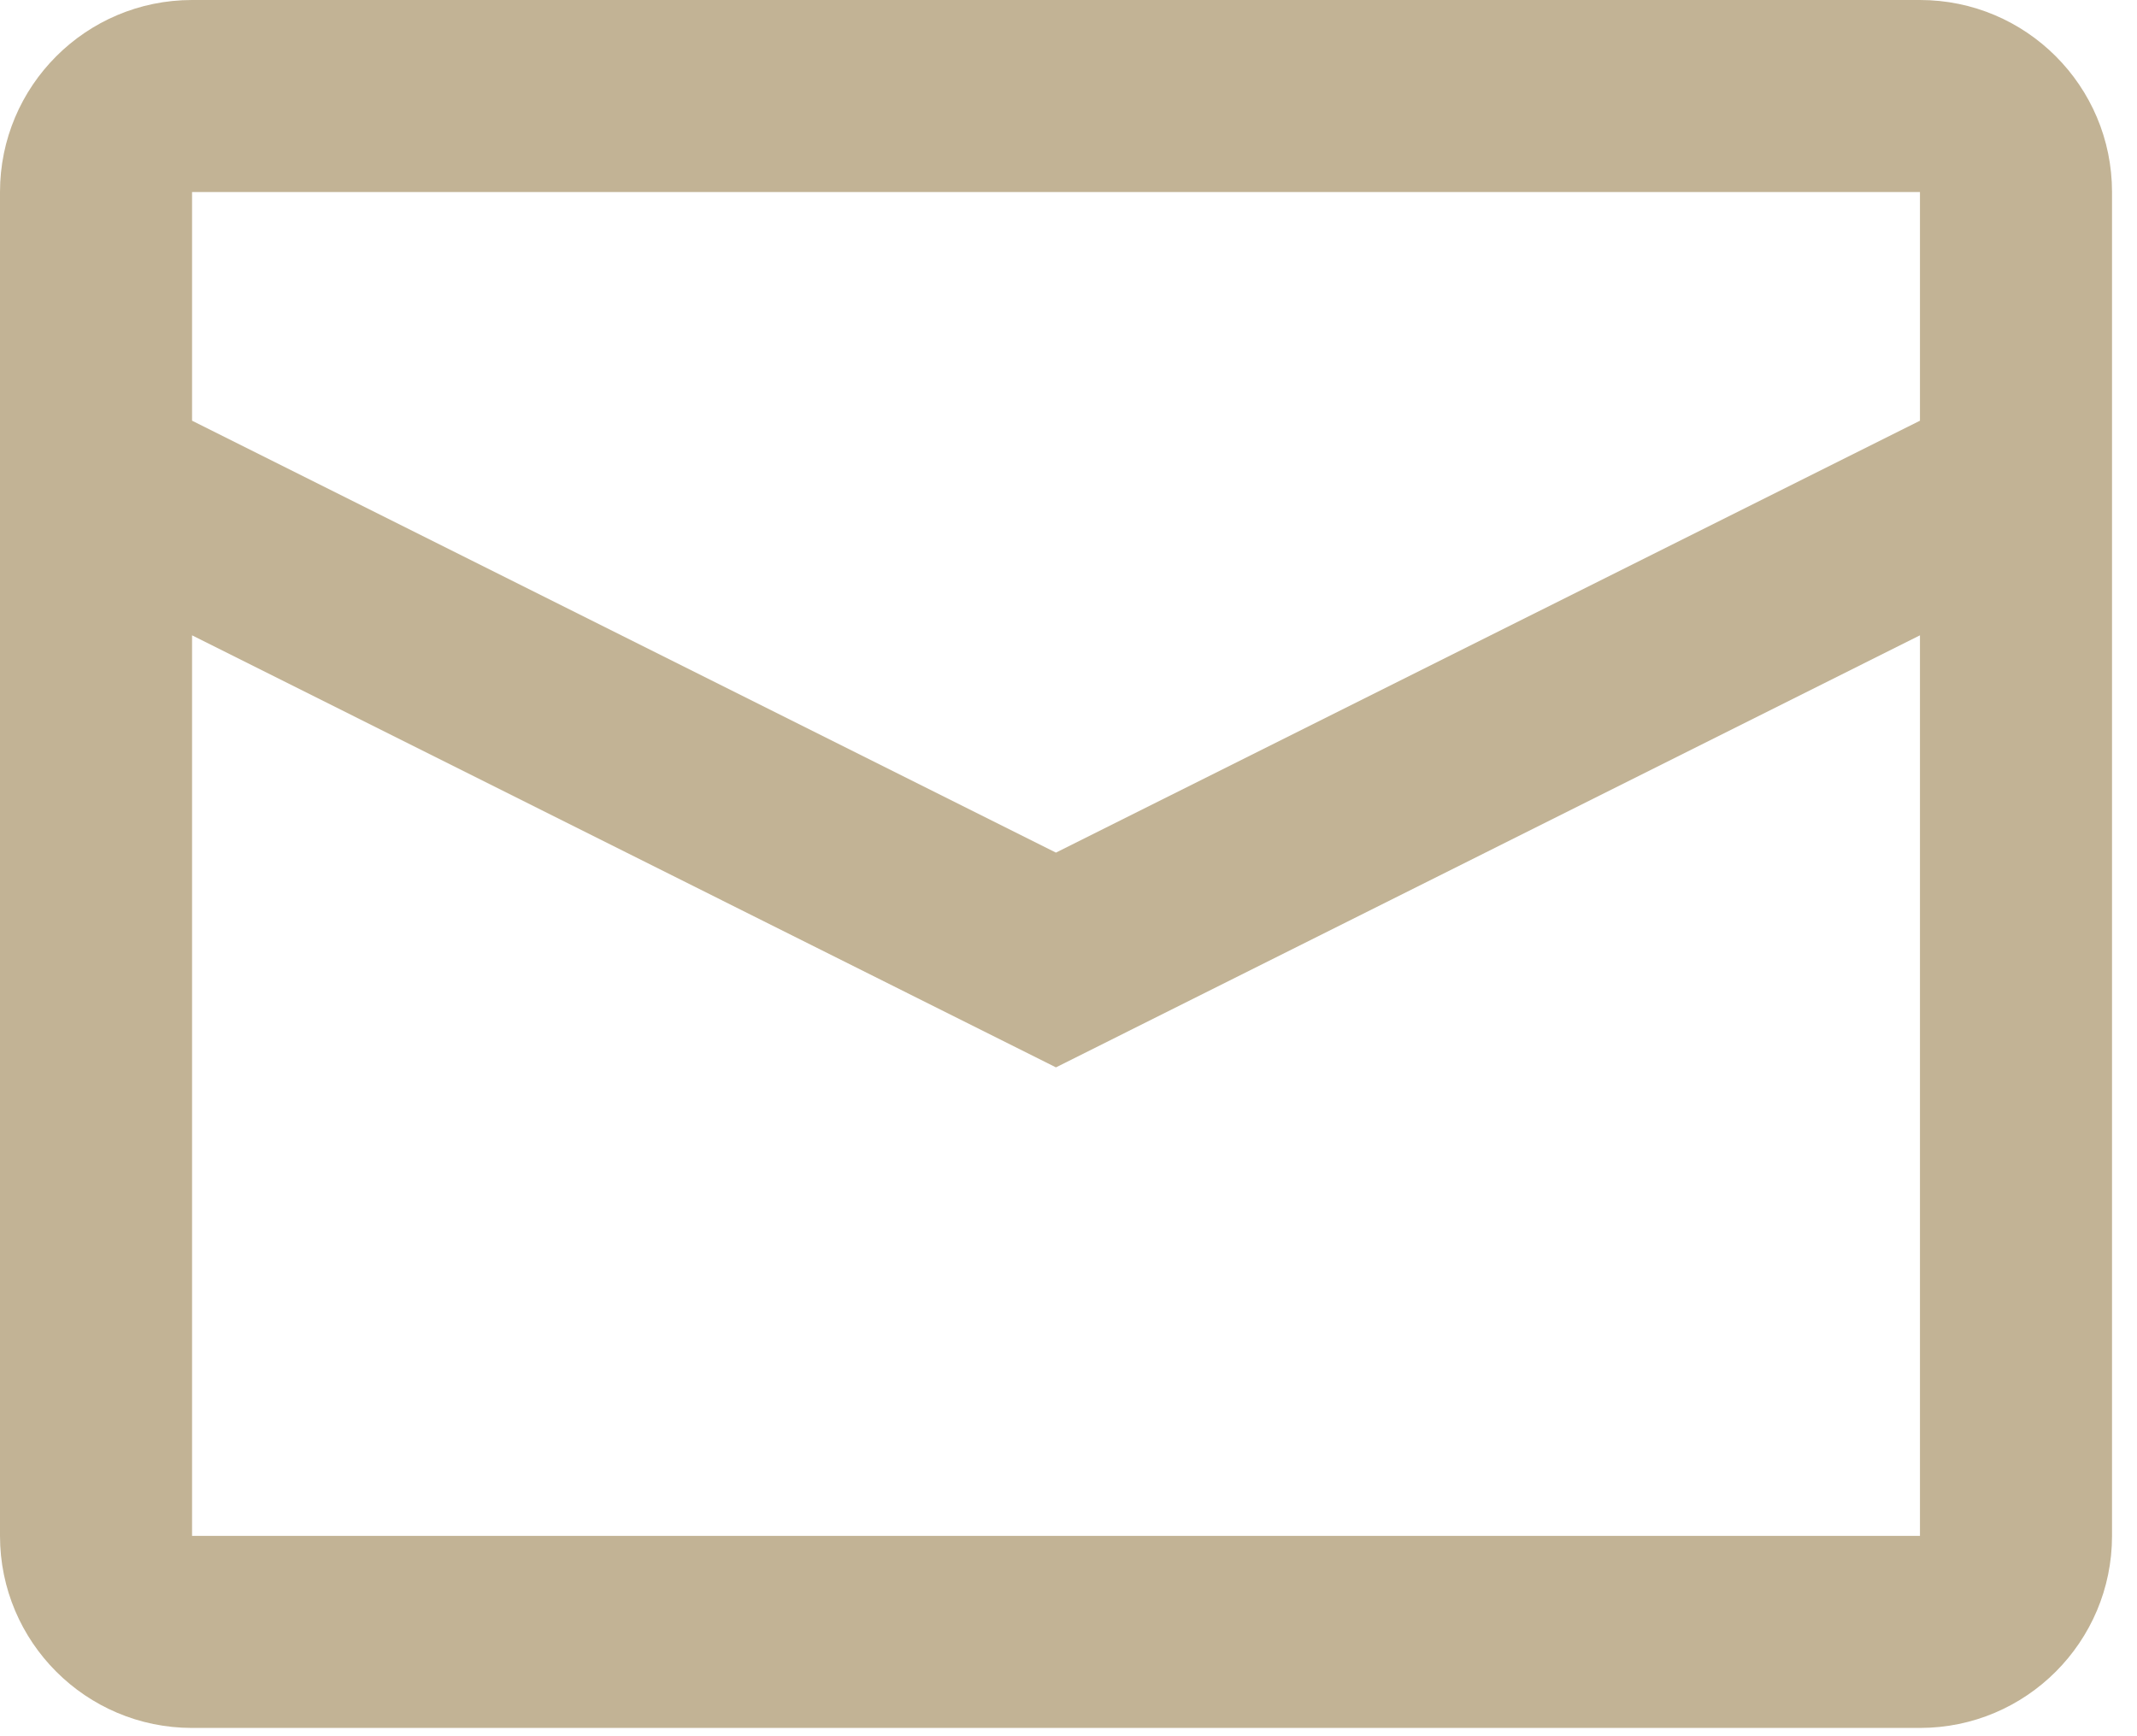 <svg width="16" height="13" viewBox="0 0 16 13" fill="none" xmlns="http://www.w3.org/2000/svg">
<path fill-rule="evenodd" clip-rule="evenodd" d="M1.438 0H14.375C15.169 0 15.813 0.644 15.813 1.438V11.5C15.813 12.294 15.169 12.938 14.375 12.938H1.438C0.644 12.938 0 12.294 0 11.5V1.438C0 0.644 0.644 0 1.438 0ZM1.438 4.757V11.5H14.375V4.757L7.906 7.992L1.438 4.757ZM1.438 3.15L7.906 6.384L14.375 3.15V1.438H1.438V3.15Z" fill="#C2B395"/>
</svg>
